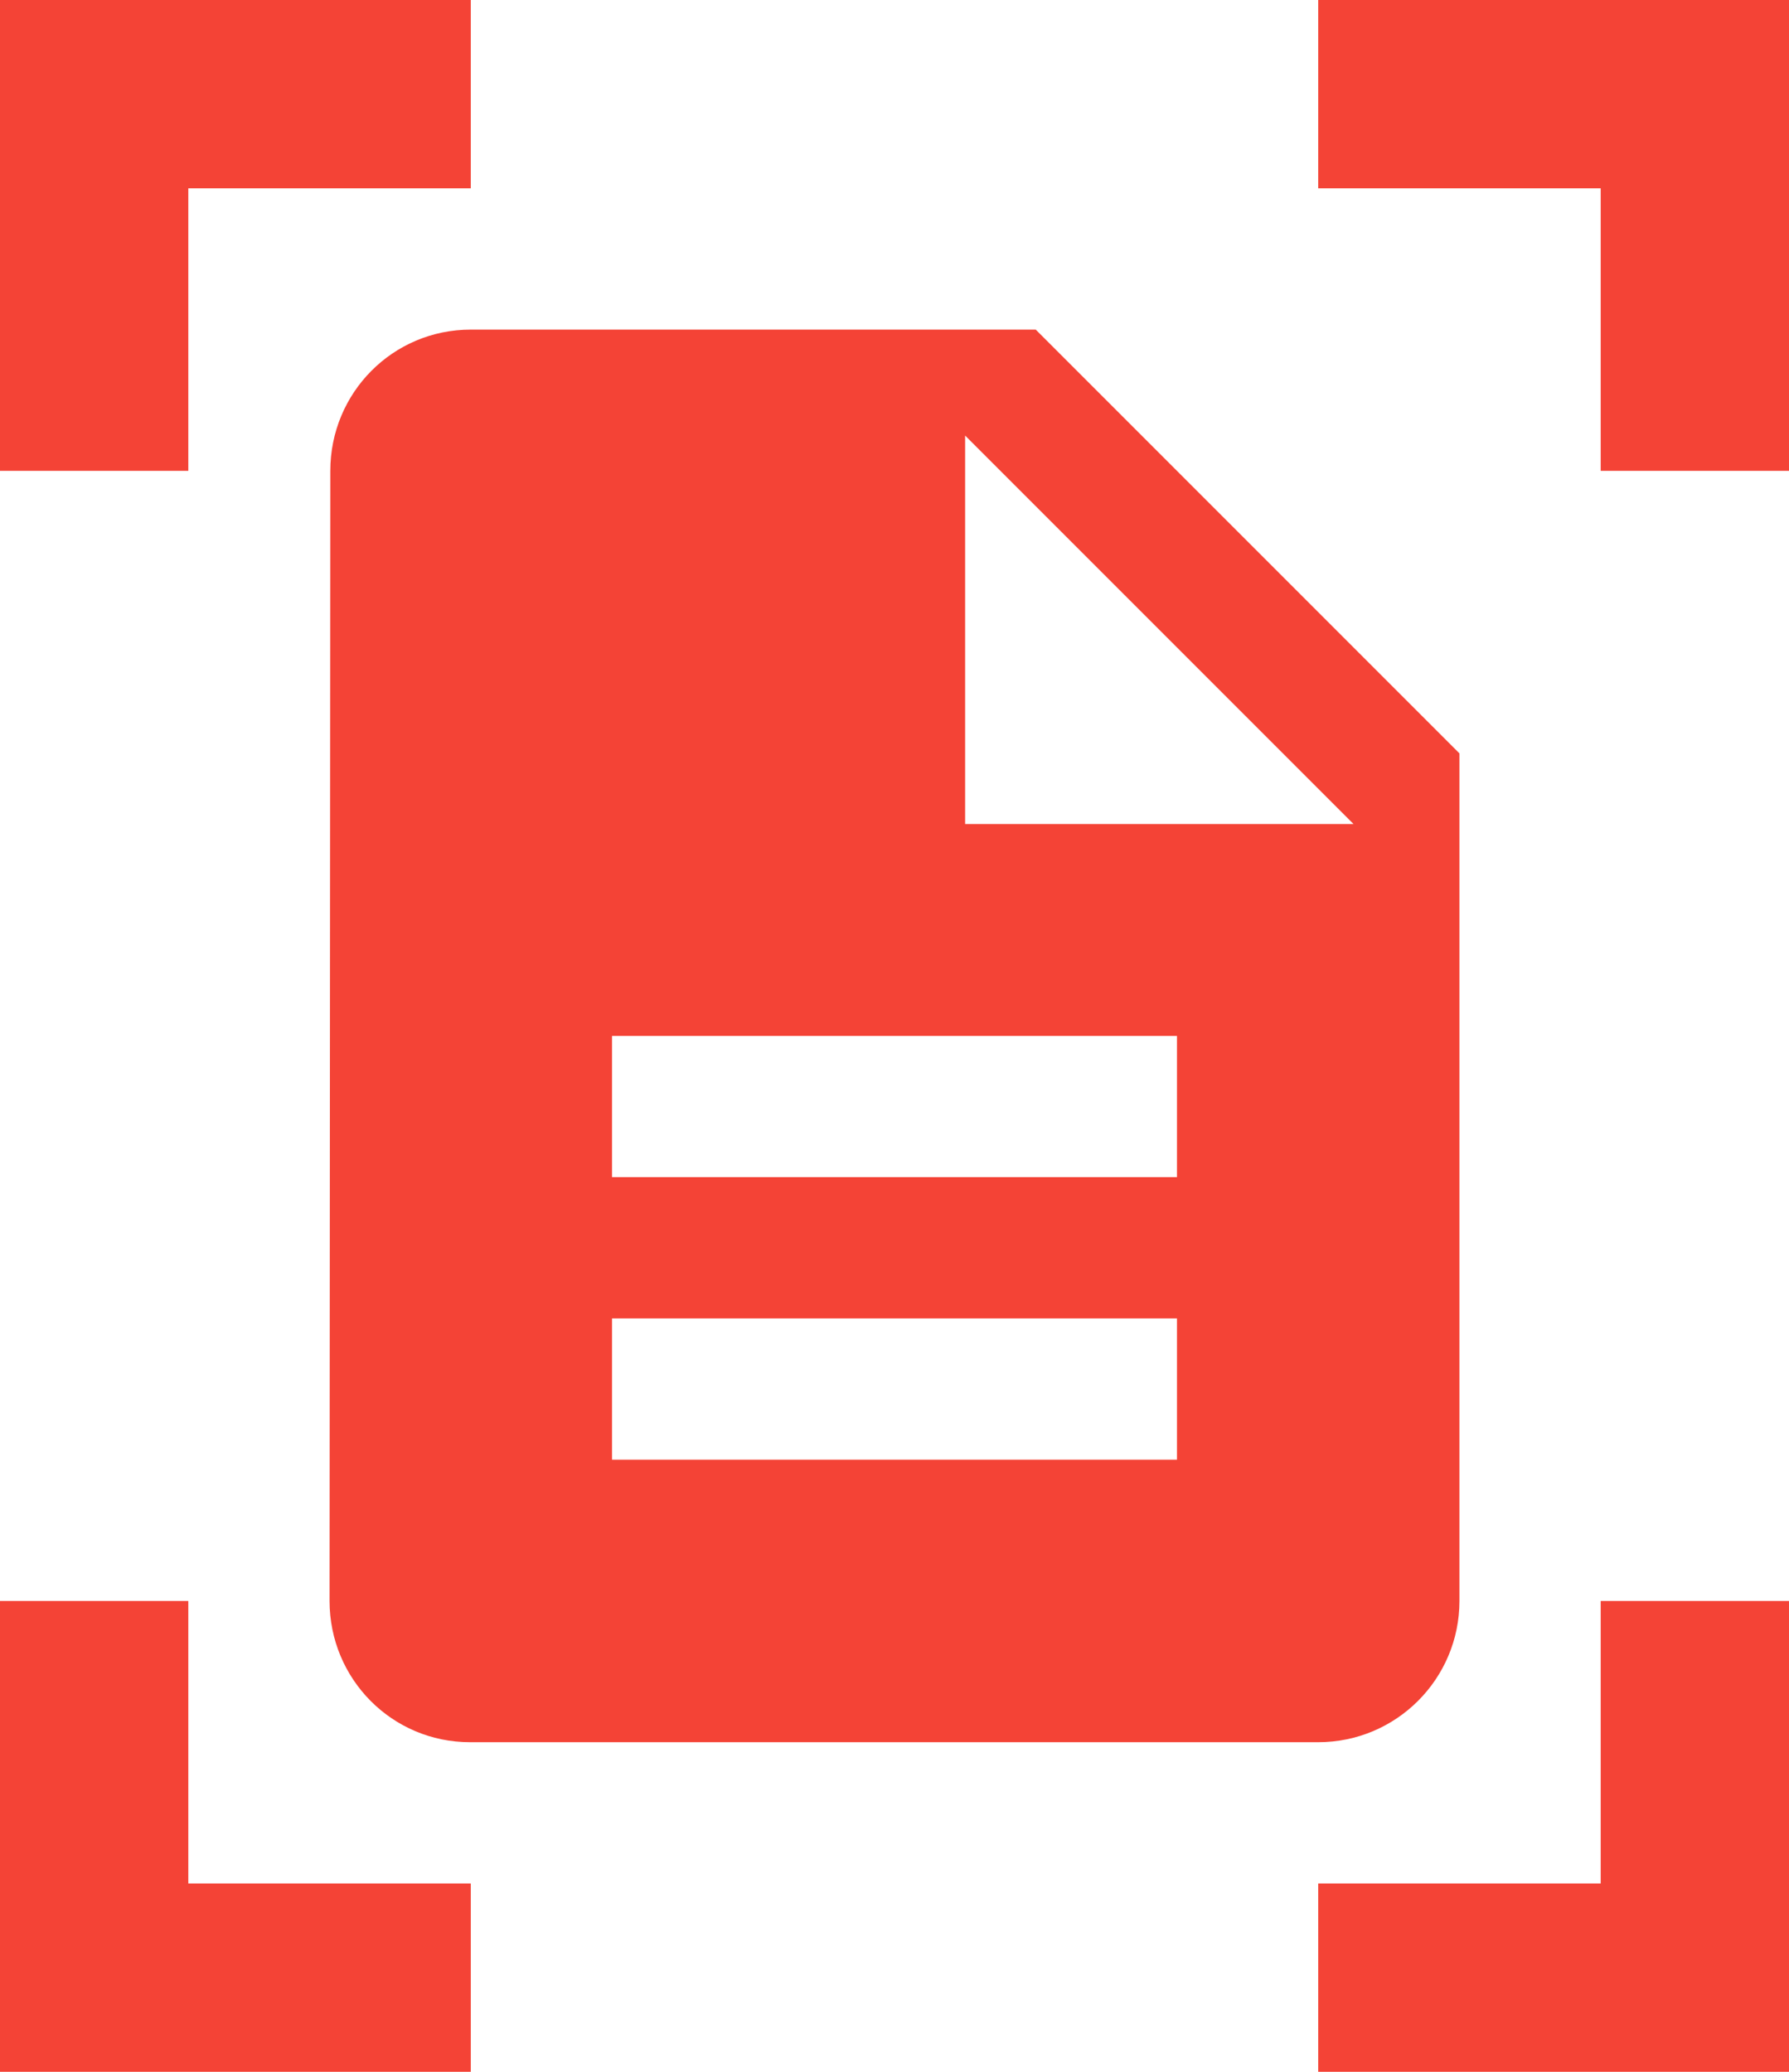 <?xml version="1.0" encoding="UTF-8" standalone="no"?>
<svg
   xmlns:dc="http://purl.org/dc/elements/1.1/"
   xmlns:cc="http://creativecommons.org/ns#"
   xmlns:rdf="http://www.w3.org/1999/02/22-rdf-syntax-ns#"
   xmlns:svg="http://www.w3.org/2000/svg"
   xmlns="http://www.w3.org/2000/svg"
   xmlns:sodipodi="http://sodipodi.sourceforge.net/DTD/sodipodi-0.dtd"
   xmlns:inkscape="http://www.inkscape.org/namespaces/inkscape"
   width="38"
   height="44"
   viewBox="0 0 38 44"
   id="svg2"
   version="1.1"
   inkscape:version="0.91 r13725"
   sodipodi:docname="document-page-setup.svg"
   style="fill:#F44336">
  <defs
     id="defs8" />
  <sodipodi:namedview
     pagecolor="#ffffff"
     bordercolor="#666666"
     borderopacity="1"
     objecttolerance="10"
     gridtolerance="10"
     guidetolerance="10"
     inkscape:pageopacity="0"
     inkscape:pageshadow="2"
     inkscape:window-width="1366"
     inkscape:window-height="713"
     id="namedview6"
     showgrid="false"
     inkscape:snap-bbox="true"
     inkscape:bbox-paths="true"
     inkscape:bbox-nodes="true"
     inkscape:snap-bbox-midpoints="true"
     inkscape:zoom="11.02408854166667"
     inkscape:cx="-20.74405710673937"
     inkscape:cy="11.90735809428717"
     inkscape:window-x="0"
     inkscape:window-y="30"
     inkscape:window-maximized="1"
     inkscape:current-layer="svg2"
     fit-margin-top="0"
     fit-margin-left="0"
     fit-margin-right="0"
     fit-margin-bottom="0" />
  <path
     d="M 0,0 0,10 4,10 4,4 10,4 10,0 0,0 Z m 28,0 0,4 6,0 0,6 4,0 L 38,0 28,0 Z M 10,7 C 8.342,7 7.016,8.342 7.016,10 L 7,34 c 0,1.657 1.327,3 2.984,3 L 28,37 c 1.657,0 3,-1.343 3,-3 L 31,16 22,7 10,7 Z m 10.5,2.25 8.25,8.25 -8.25,0 0,-8.25 z M 13,22 l 12,0 0,3 -12,0 0,-3 z m 0,6 12,0 0,3 -12,0 0,-3 z m -13,6 0,10 10,0 0,-4 -6,0 0,-6 -4,0 z m 34,0 0,6 -6,0 0,4 10,0 0,-10 -4,0 z"
     id="path4"
     inkscape:connector-curvature="0" />
</svg>
